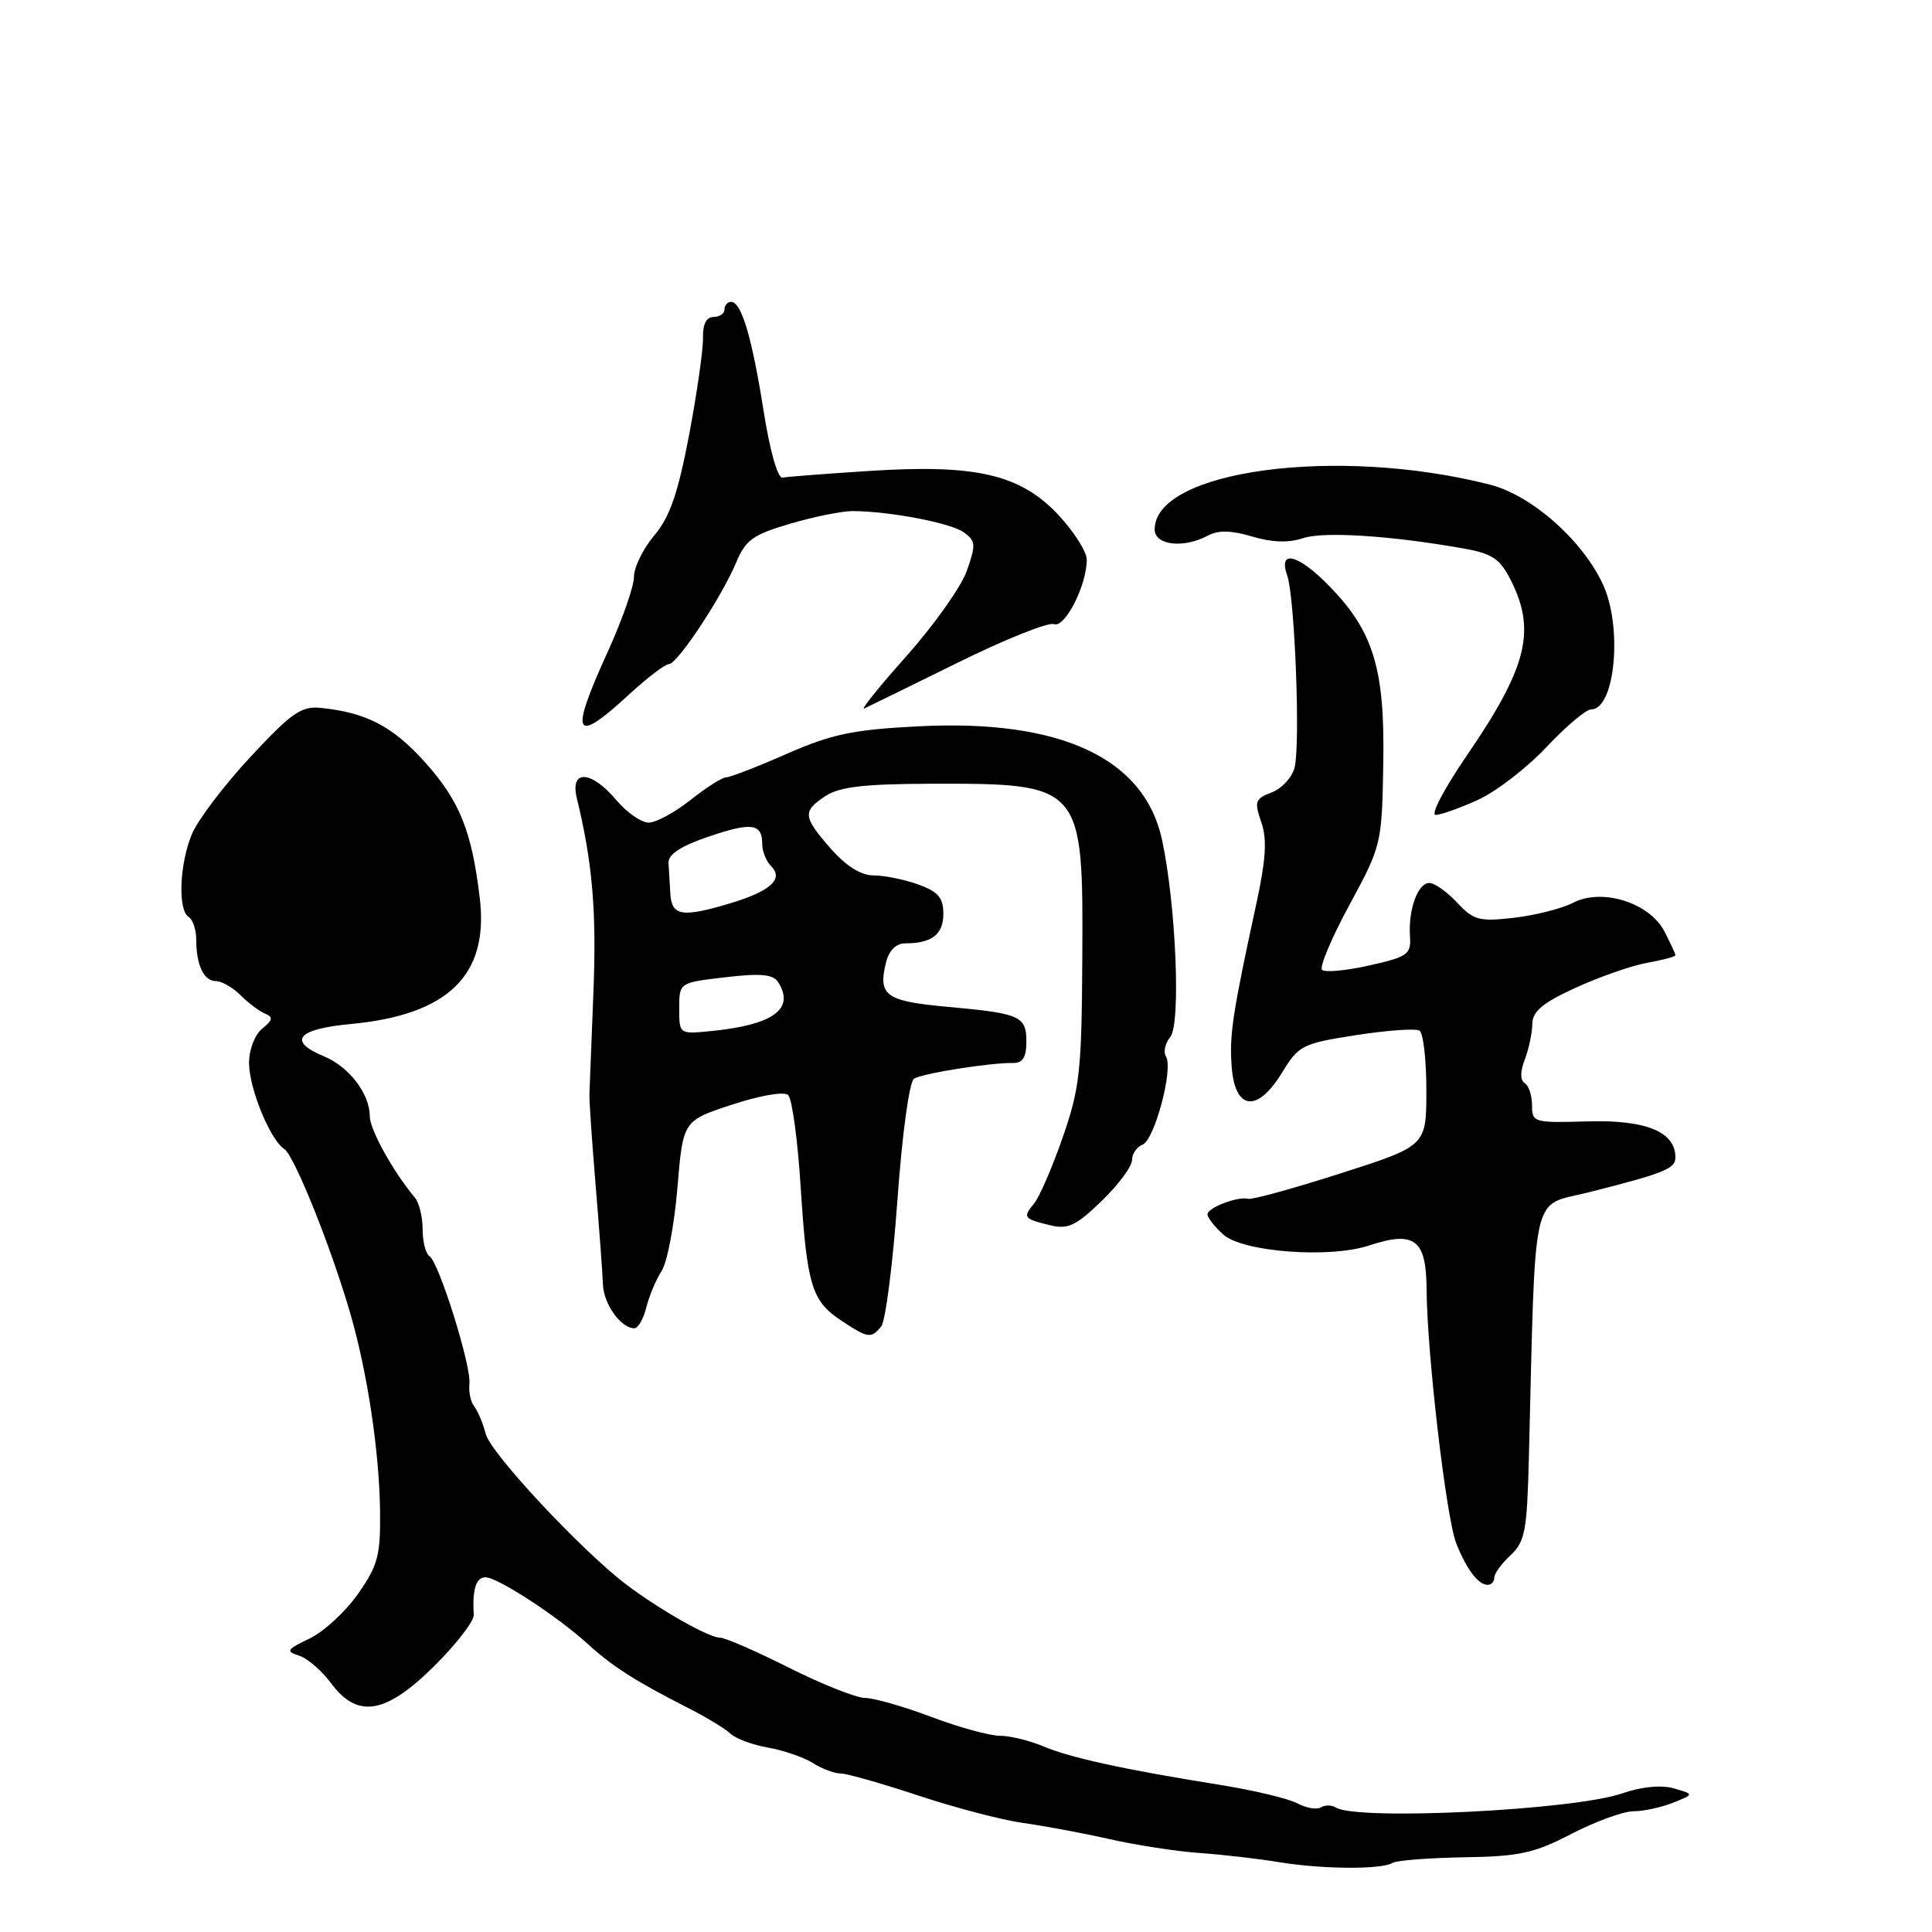 <?xml version="1.0" encoding="UTF-8" standalone="no"?>
<!DOCTYPE svg PUBLIC "-//W3C//DTD SVG 1.1//EN" "http://www.w3.org/Graphics/SVG/1.1/DTD/svg11.dtd" >
<svg xmlns="http://www.w3.org/2000/svg" xmlns:xlink="http://www.w3.org/1999/xlink" version="1.1" viewBox="0 0 256 256">
 <g >
 <path fill="currentColor"
d=" M 184.50 246.85 C 185.05 246.51 189.32 246.18 194.00 246.10 C 201.33 245.99 203.30 245.56 208.26 242.98 C 211.44 241.34 215.12 240.00 216.45 240.00 C 217.78 240.00 220.14 239.49 221.68 238.87 C 224.50 237.75 224.50 237.75 221.80 236.97 C 220.11 236.49 217.54 236.74 214.93 237.64 C 208.48 239.86 179.86 241.27 177.01 239.51 C 176.45 239.16 175.56 239.15 175.02 239.49 C 174.48 239.82 173.08 239.58 171.90 238.95 C 170.73 238.32 166.11 237.22 161.63 236.50 C 149.03 234.49 141.80 232.91 138.22 231.39 C 136.41 230.63 133.83 230.00 132.49 230.00 C 131.15 230.00 127.06 228.88 123.40 227.50 C 119.75 226.12 115.80 224.99 114.63 224.99 C 113.46 224.98 108.93 223.18 104.56 220.99 C 100.19 218.79 96.07 217.00 95.41 217.00 C 93.93 217.00 87.54 213.38 83.04 210.00 C 77.16 205.57 65.02 192.58 64.36 190.00 C 64.01 188.62 63.33 187.00 62.85 186.38 C 62.37 185.77 62.08 184.42 62.20 183.38 C 62.49 181.07 58.15 167.21 56.90 166.44 C 56.41 166.13 56.00 164.54 56.00 162.90 C 56.00 161.26 55.54 159.37 54.99 158.71 C 52.11 155.28 49.00 149.68 49.00 147.92 C 49.00 144.94 46.27 141.36 42.95 139.98 C 38.05 137.95 39.36 136.35 46.46 135.69 C 59.37 134.48 64.77 129.24 63.58 119.07 C 62.53 110.15 60.91 106.11 56.28 100.96 C 52.02 96.23 48.52 94.41 42.50 93.80 C 39.92 93.54 38.62 94.45 33.18 100.30 C 29.70 104.05 26.21 108.64 25.43 110.52 C 23.78 114.47 23.54 120.60 25.00 121.50 C 25.55 121.84 26.00 123.18 26.00 124.48 C 26.00 127.87 27.00 130.00 28.61 130.00 C 29.37 130.00 30.84 130.84 31.87 131.87 C 32.91 132.91 34.37 134.00 35.12 134.31 C 36.22 134.76 36.15 135.16 34.75 136.30 C 33.76 137.10 33.00 139.08 33.00 140.83 C 33.00 144.22 35.80 151.05 37.68 152.26 C 38.99 153.10 43.92 165.39 46.42 174.06 C 48.69 181.88 50.26 192.34 50.36 200.21 C 50.43 206.12 50.08 207.42 47.43 211.21 C 45.77 213.57 42.88 216.23 41.01 217.12 C 37.99 218.56 37.83 218.81 39.62 219.38 C 40.73 219.73 42.63 221.37 43.85 223.01 C 47.37 227.77 51.09 227.16 57.56 220.74 C 60.47 217.85 62.82 214.81 62.77 213.99 C 62.57 210.60 63.07 209.00 64.33 209.00 C 65.94 209.00 73.88 214.18 77.88 217.83 C 81.10 220.78 84.24 222.79 91.00 226.22 C 93.47 227.47 96.08 229.04 96.78 229.71 C 97.49 230.38 99.74 231.21 101.78 231.57 C 103.83 231.93 106.50 232.85 107.71 233.61 C 108.93 234.38 110.59 235.00 111.41 235.00 C 112.22 235.00 116.85 236.32 121.69 237.92 C 126.54 239.53 132.75 241.16 135.50 241.54 C 138.25 241.92 143.41 242.88 146.96 243.68 C 150.52 244.49 155.92 245.32 158.96 245.53 C 162.01 245.75 166.75 246.29 169.50 246.75 C 175.25 247.69 183.04 247.74 184.50 246.85 Z  M 198.00 209.04 C 198.00 208.51 198.97 207.17 200.16 206.07 C 202.07 204.29 202.34 202.84 202.58 193.28 C 203.50 156.76 202.78 159.94 210.50 157.99 C 220.55 155.45 222.00 154.86 222.00 153.37 C 222.00 149.96 218.11 148.37 210.37 148.59 C 203.24 148.80 203.00 148.73 203.00 146.46 C 203.00 145.17 202.57 143.85 202.04 143.52 C 201.42 143.14 201.42 142.02 202.04 140.40 C 202.57 139.01 203.02 136.89 203.04 135.68 C 203.06 134.01 204.41 132.88 208.79 130.88 C 211.93 129.44 216.19 127.95 218.25 127.58 C 220.31 127.21 222.00 126.76 222.00 126.57 C 222.00 126.38 221.34 124.96 220.54 123.41 C 218.56 119.60 212.26 117.63 208.42 119.63 C 206.95 120.39 203.44 121.28 200.62 121.61 C 196.00 122.14 195.26 121.94 193.08 119.60 C 191.74 118.17 190.09 117.00 189.39 117.00 C 187.87 117.00 186.59 120.54 186.83 124.09 C 186.99 126.46 186.52 126.79 181.43 127.93 C 178.36 128.62 175.54 128.88 175.18 128.51 C 174.81 128.14 176.44 124.27 178.81 119.90 C 183.05 112.07 183.11 111.84 183.29 101.24 C 183.52 88.71 182.02 83.72 176.23 77.75 C 172.05 73.44 169.32 72.72 170.56 76.25 C 171.57 79.14 172.32 98.58 171.54 101.70 C 171.21 103.00 169.85 104.49 168.51 105.00 C 166.31 105.83 166.18 106.21 167.12 108.92 C 167.91 111.18 167.75 113.82 166.48 119.71 C 163.32 134.28 162.89 137.10 163.20 141.30 C 163.62 147.12 166.58 147.51 169.85 142.17 C 172.08 138.51 172.55 138.27 179.69 137.16 C 183.81 136.52 187.59 136.25 188.09 136.56 C 188.59 136.87 189.00 140.43 189.00 144.48 C 189.00 151.84 189.00 151.84 177.66 155.47 C 171.42 157.47 165.91 158.99 165.41 158.85 C 164.05 158.48 160.00 160.02 160.00 160.91 C 160.00 161.34 160.93 162.53 162.07 163.57 C 164.65 165.90 176.14 166.77 181.39 165.04 C 187.44 163.04 188.99 164.22 189.03 170.82 C 189.08 179.26 191.62 201.06 192.95 204.47 C 194.30 207.91 195.88 210.00 197.12 210.00 C 197.61 210.00 198.00 209.57 198.00 209.04 Z  M 116.77 175.75 C 117.33 175.06 118.30 167.55 118.91 159.05 C 119.55 150.18 120.49 143.31 121.12 142.93 C 122.26 142.22 131.23 140.80 134.25 140.85 C 135.51 140.87 136.00 140.08 136.00 138.04 C 136.00 134.63 135.21 134.28 125.45 133.40 C 117.34 132.66 116.31 131.90 117.41 127.50 C 117.80 125.93 118.75 125.00 119.94 125.00 C 123.47 125.00 125.00 123.82 125.00 121.09 C 125.00 118.95 124.32 118.16 121.68 117.20 C 119.85 116.54 117.20 116.00 115.78 116.00 C 114.09 116.00 112.15 114.79 110.10 112.47 C 106.37 108.21 106.30 107.51 109.41 105.46 C 111.25 104.26 114.55 103.88 123.16 103.85 C 143.46 103.80 143.54 103.88 143.41 127.00 C 143.33 141.91 143.08 144.20 140.81 150.72 C 139.43 154.69 137.72 158.64 137.01 159.49 C 135.49 161.32 135.63 161.51 139.23 162.37 C 141.51 162.92 142.64 162.38 145.98 159.13 C 148.19 156.99 150.00 154.55 150.00 153.72 C 150.00 152.89 150.62 151.98 151.38 151.68 C 152.98 151.07 155.50 141.63 154.50 140.00 C 154.13 139.40 154.38 138.24 155.06 137.42 C 156.49 135.70 155.83 119.90 153.97 111.26 C 151.64 100.45 140.53 95.28 121.70 96.24 C 113.03 96.68 110.23 97.27 104.27 99.88 C 100.36 101.60 96.74 103.00 96.22 103.00 C 95.70 103.00 93.58 104.35 91.50 106.00 C 89.42 107.65 86.93 109.00 85.95 109.00 C 84.98 109.00 83.04 107.65 81.65 106.00 C 78.33 102.06 75.50 101.92 76.43 105.75 C 78.51 114.30 79.06 120.75 78.63 131.50 C 78.37 138.10 78.13 144.18 78.10 145.00 C 78.07 145.82 78.44 151.22 78.92 157.00 C 79.40 162.78 79.84 168.71 79.89 170.18 C 80.00 172.82 82.27 176.00 84.05 176.00 C 84.55 176.00 85.27 174.76 85.64 173.25 C 86.01 171.74 86.92 169.56 87.67 168.41 C 88.41 167.27 89.35 162.32 89.76 157.41 C 90.50 148.50 90.50 148.50 97.00 146.37 C 100.75 145.14 103.90 144.60 104.44 145.10 C 104.95 145.58 105.70 151.04 106.09 157.24 C 106.93 170.39 107.55 172.41 111.54 175.03 C 115.03 177.34 115.43 177.39 116.77 175.75 Z  M 195.85 105.98 C 198.25 104.89 202.32 101.75 204.91 99.00 C 207.49 96.25 210.15 94.00 210.83 94.00 C 214.03 94.00 215.04 83.00 212.35 77.33 C 209.57 71.46 202.90 65.61 197.40 64.21 C 177.24 59.07 153.00 62.31 153.00 70.15 C 153.00 72.26 156.83 72.70 160.07 70.96 C 161.44 70.23 163.17 70.27 165.91 71.09 C 168.53 71.88 170.75 71.95 172.66 71.31 C 175.41 70.39 184.41 70.98 194.00 72.69 C 197.79 73.37 198.78 74.05 200.25 77.00 C 203.56 83.63 202.31 88.51 194.32 100.17 C 191.37 104.48 189.53 107.99 190.23 107.98 C 190.93 107.97 193.46 107.07 195.85 105.98 Z  M 83.38 92.00 C 85.77 89.80 88.13 88.00 88.63 88.00 C 89.75 88.00 95.65 79.09 97.57 74.48 C 98.80 71.54 99.81 70.82 104.75 69.38 C 107.91 68.45 111.62 67.71 113.00 67.72 C 117.94 67.75 126.03 69.30 127.73 70.55 C 129.29 71.69 129.33 72.20 128.10 75.66 C 127.35 77.77 123.76 82.84 120.13 86.91 C 116.50 90.99 113.97 94.12 114.52 93.88 C 115.06 93.63 120.63 90.90 126.90 87.81 C 133.18 84.71 138.92 82.41 139.66 82.70 C 141.11 83.25 144.00 77.56 144.00 74.16 C 144.00 73.11 142.31 70.45 140.25 68.24 C 135.21 62.86 129.35 61.49 115.23 62.40 C 109.47 62.77 104.28 63.17 103.69 63.29 C 103.06 63.41 102.01 59.73 101.19 54.50 C 99.64 44.70 98.25 40.00 96.88 40.00 C 96.40 40.00 96.00 40.45 96.00 41.00 C 96.00 41.55 95.34 42.00 94.54 42.00 C 93.60 42.00 93.11 42.97 93.15 44.75 C 93.19 46.26 92.36 52.06 91.31 57.63 C 89.83 65.39 88.76 68.50 86.69 70.95 C 85.21 72.71 84.00 75.19 84.00 76.45 C 84.00 77.72 82.42 82.21 80.50 86.43 C 75.42 97.58 76.04 98.77 83.38 92.00 Z  M 90.00 133.62 C 90.00 130.20 90.00 130.20 96.12 129.49 C 100.80 128.94 102.45 129.10 103.11 130.14 C 105.36 133.69 102.47 135.80 94.25 136.62 C 90.00 137.04 90.00 137.04 90.00 133.62 Z  M 88.83 118.50 C 88.74 117.12 88.63 115.26 88.58 114.35 C 88.53 113.21 90.18 112.12 93.88 110.86 C 99.62 108.91 101.00 109.10 101.00 111.86 C 101.00 112.82 101.54 114.14 102.20 114.80 C 103.88 116.48 102.05 118.11 96.73 119.70 C 90.42 121.59 89.03 121.38 88.83 118.50 Z "/>
</g>
</svg>
